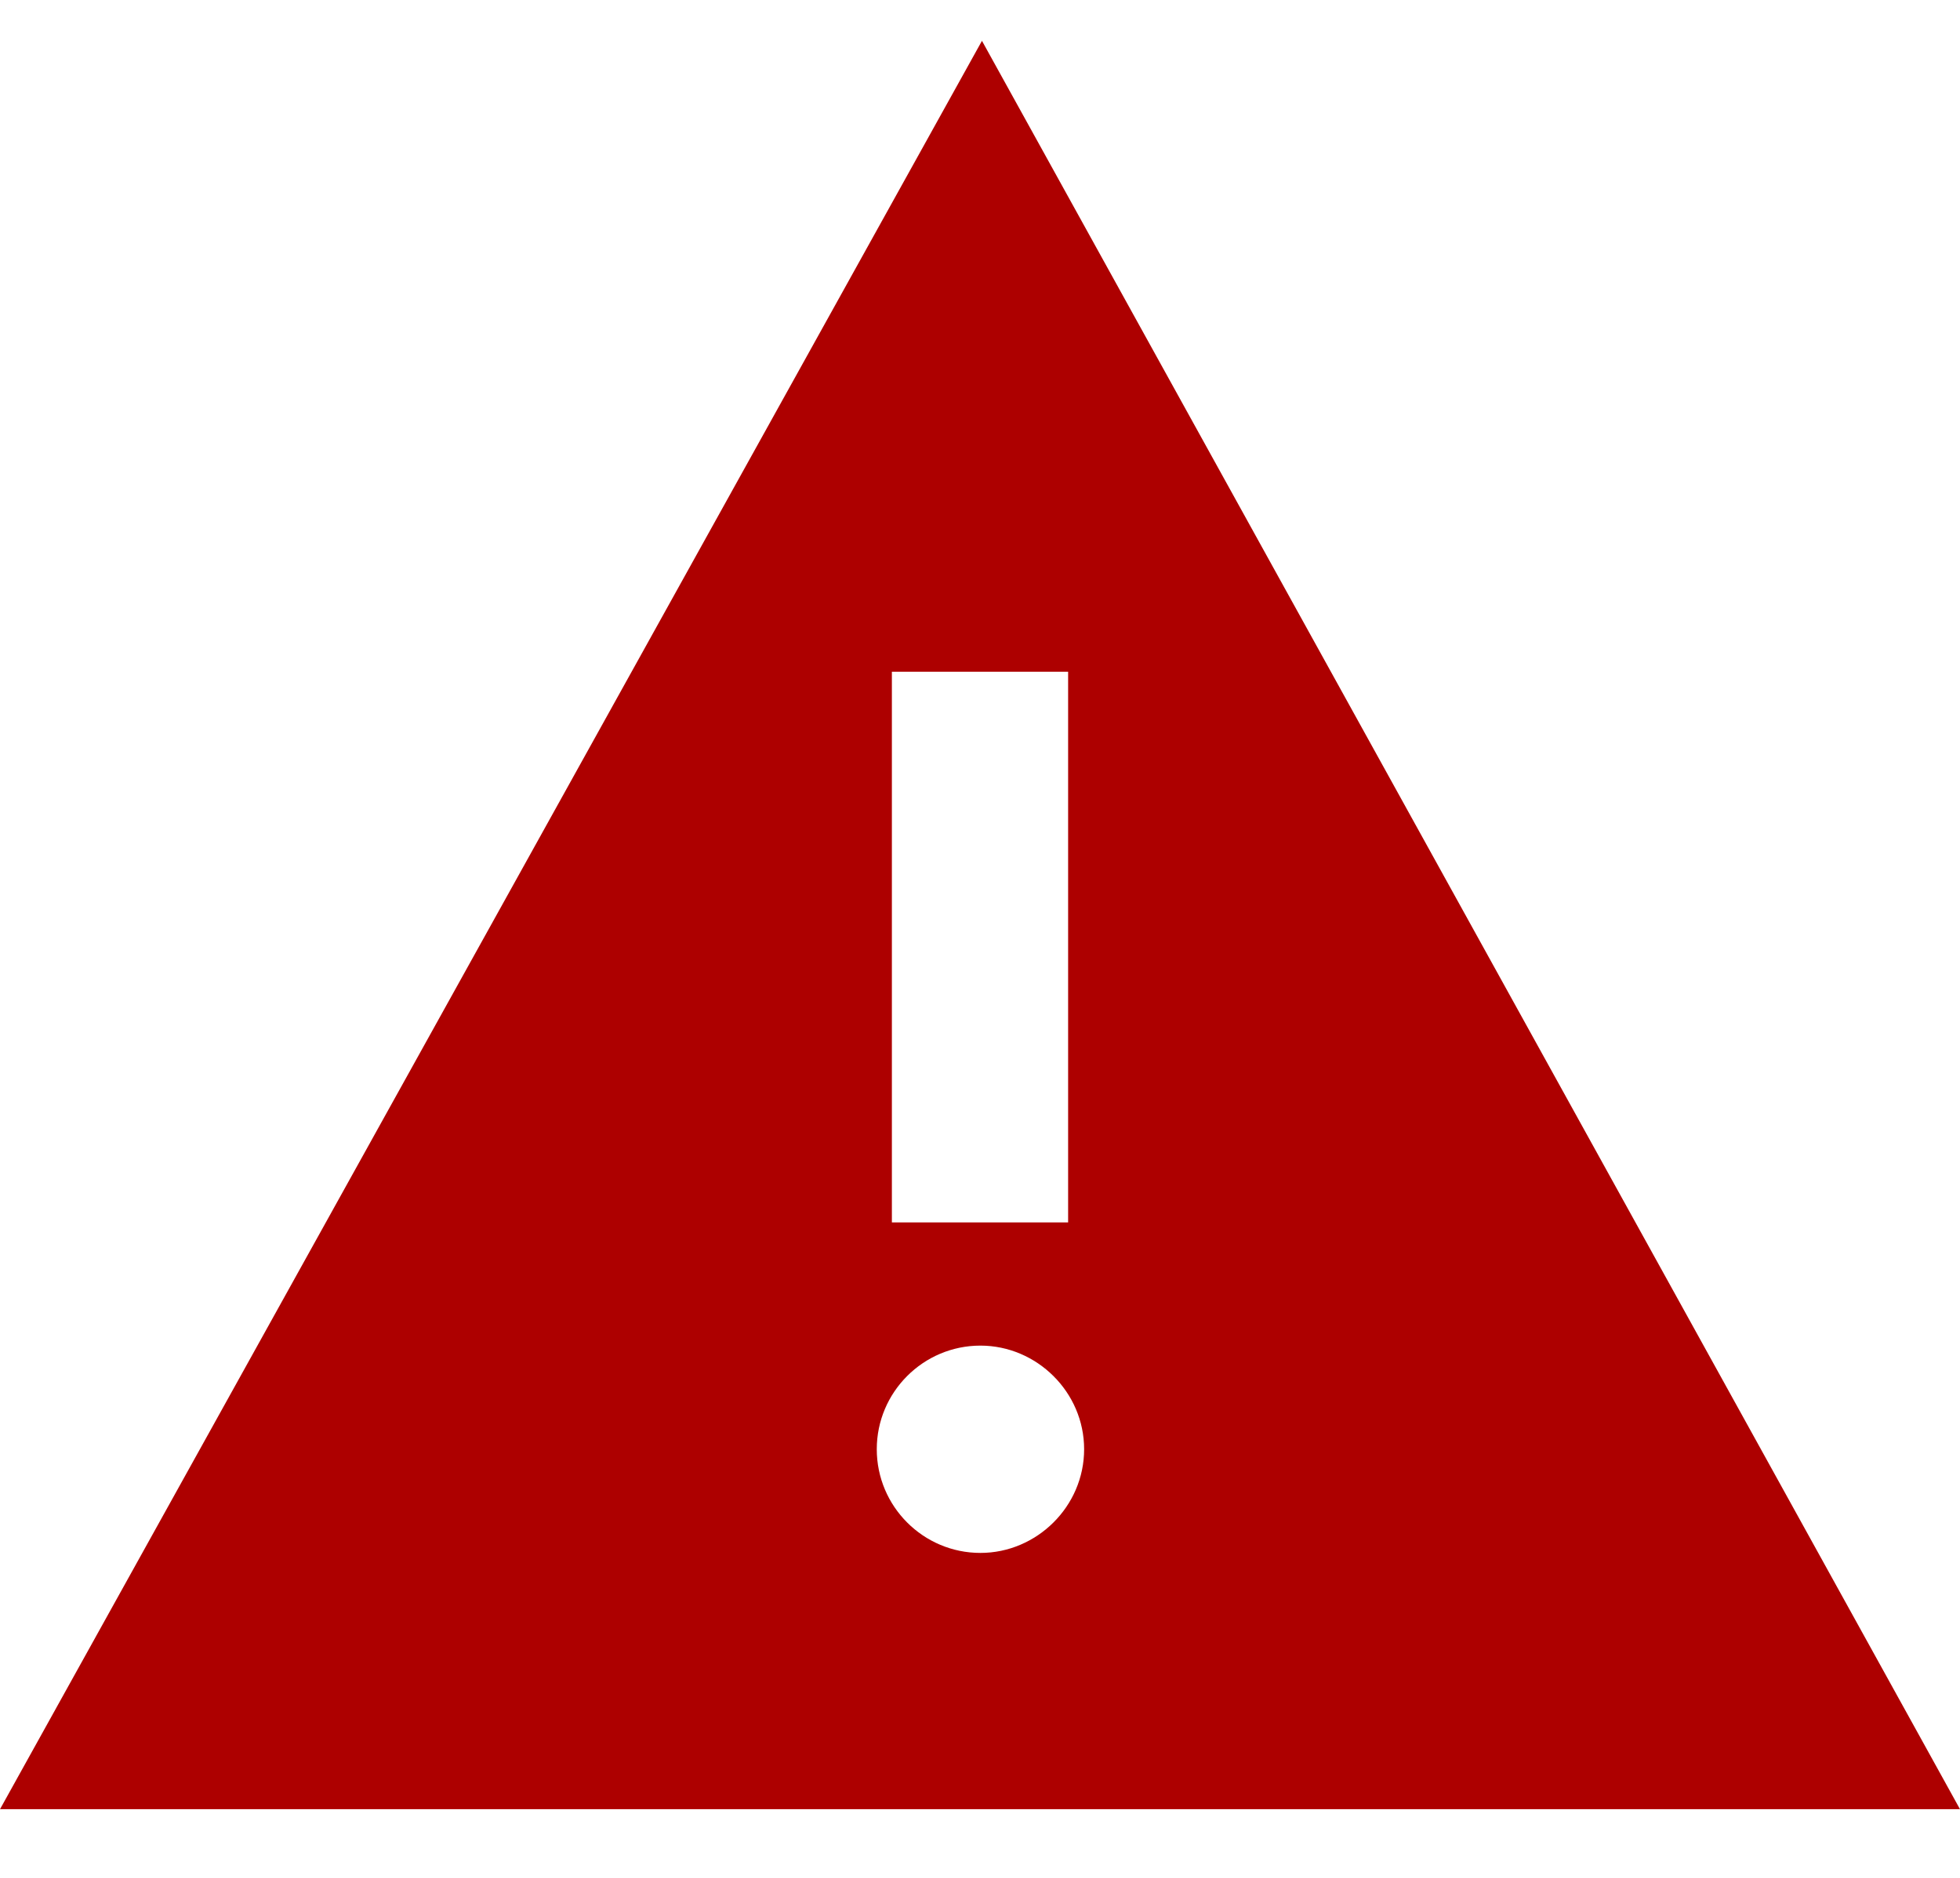 <svg width="24" height="23" viewBox="0 0 24 23" fill="none" xmlns="http://www.w3.org/2000/svg">
<path fill-rule="evenodd" clip-rule="evenodd" d="M12.005 16.481C12.696 16.481 13.275 17.051 13.275 17.75C13.275 18.45 12.696 19.02 12.005 19.02C11.305 19.02 10.736 18.45 10.736 17.75C10.736 17.051 11.305 16.481 12.005 16.481ZM10.921 14.972H13.079V8.227H10.921V14.972ZM12.024 0.5L0 22.159H24L12.024 0.5Z" fill="#AD0000"/>
</svg>
